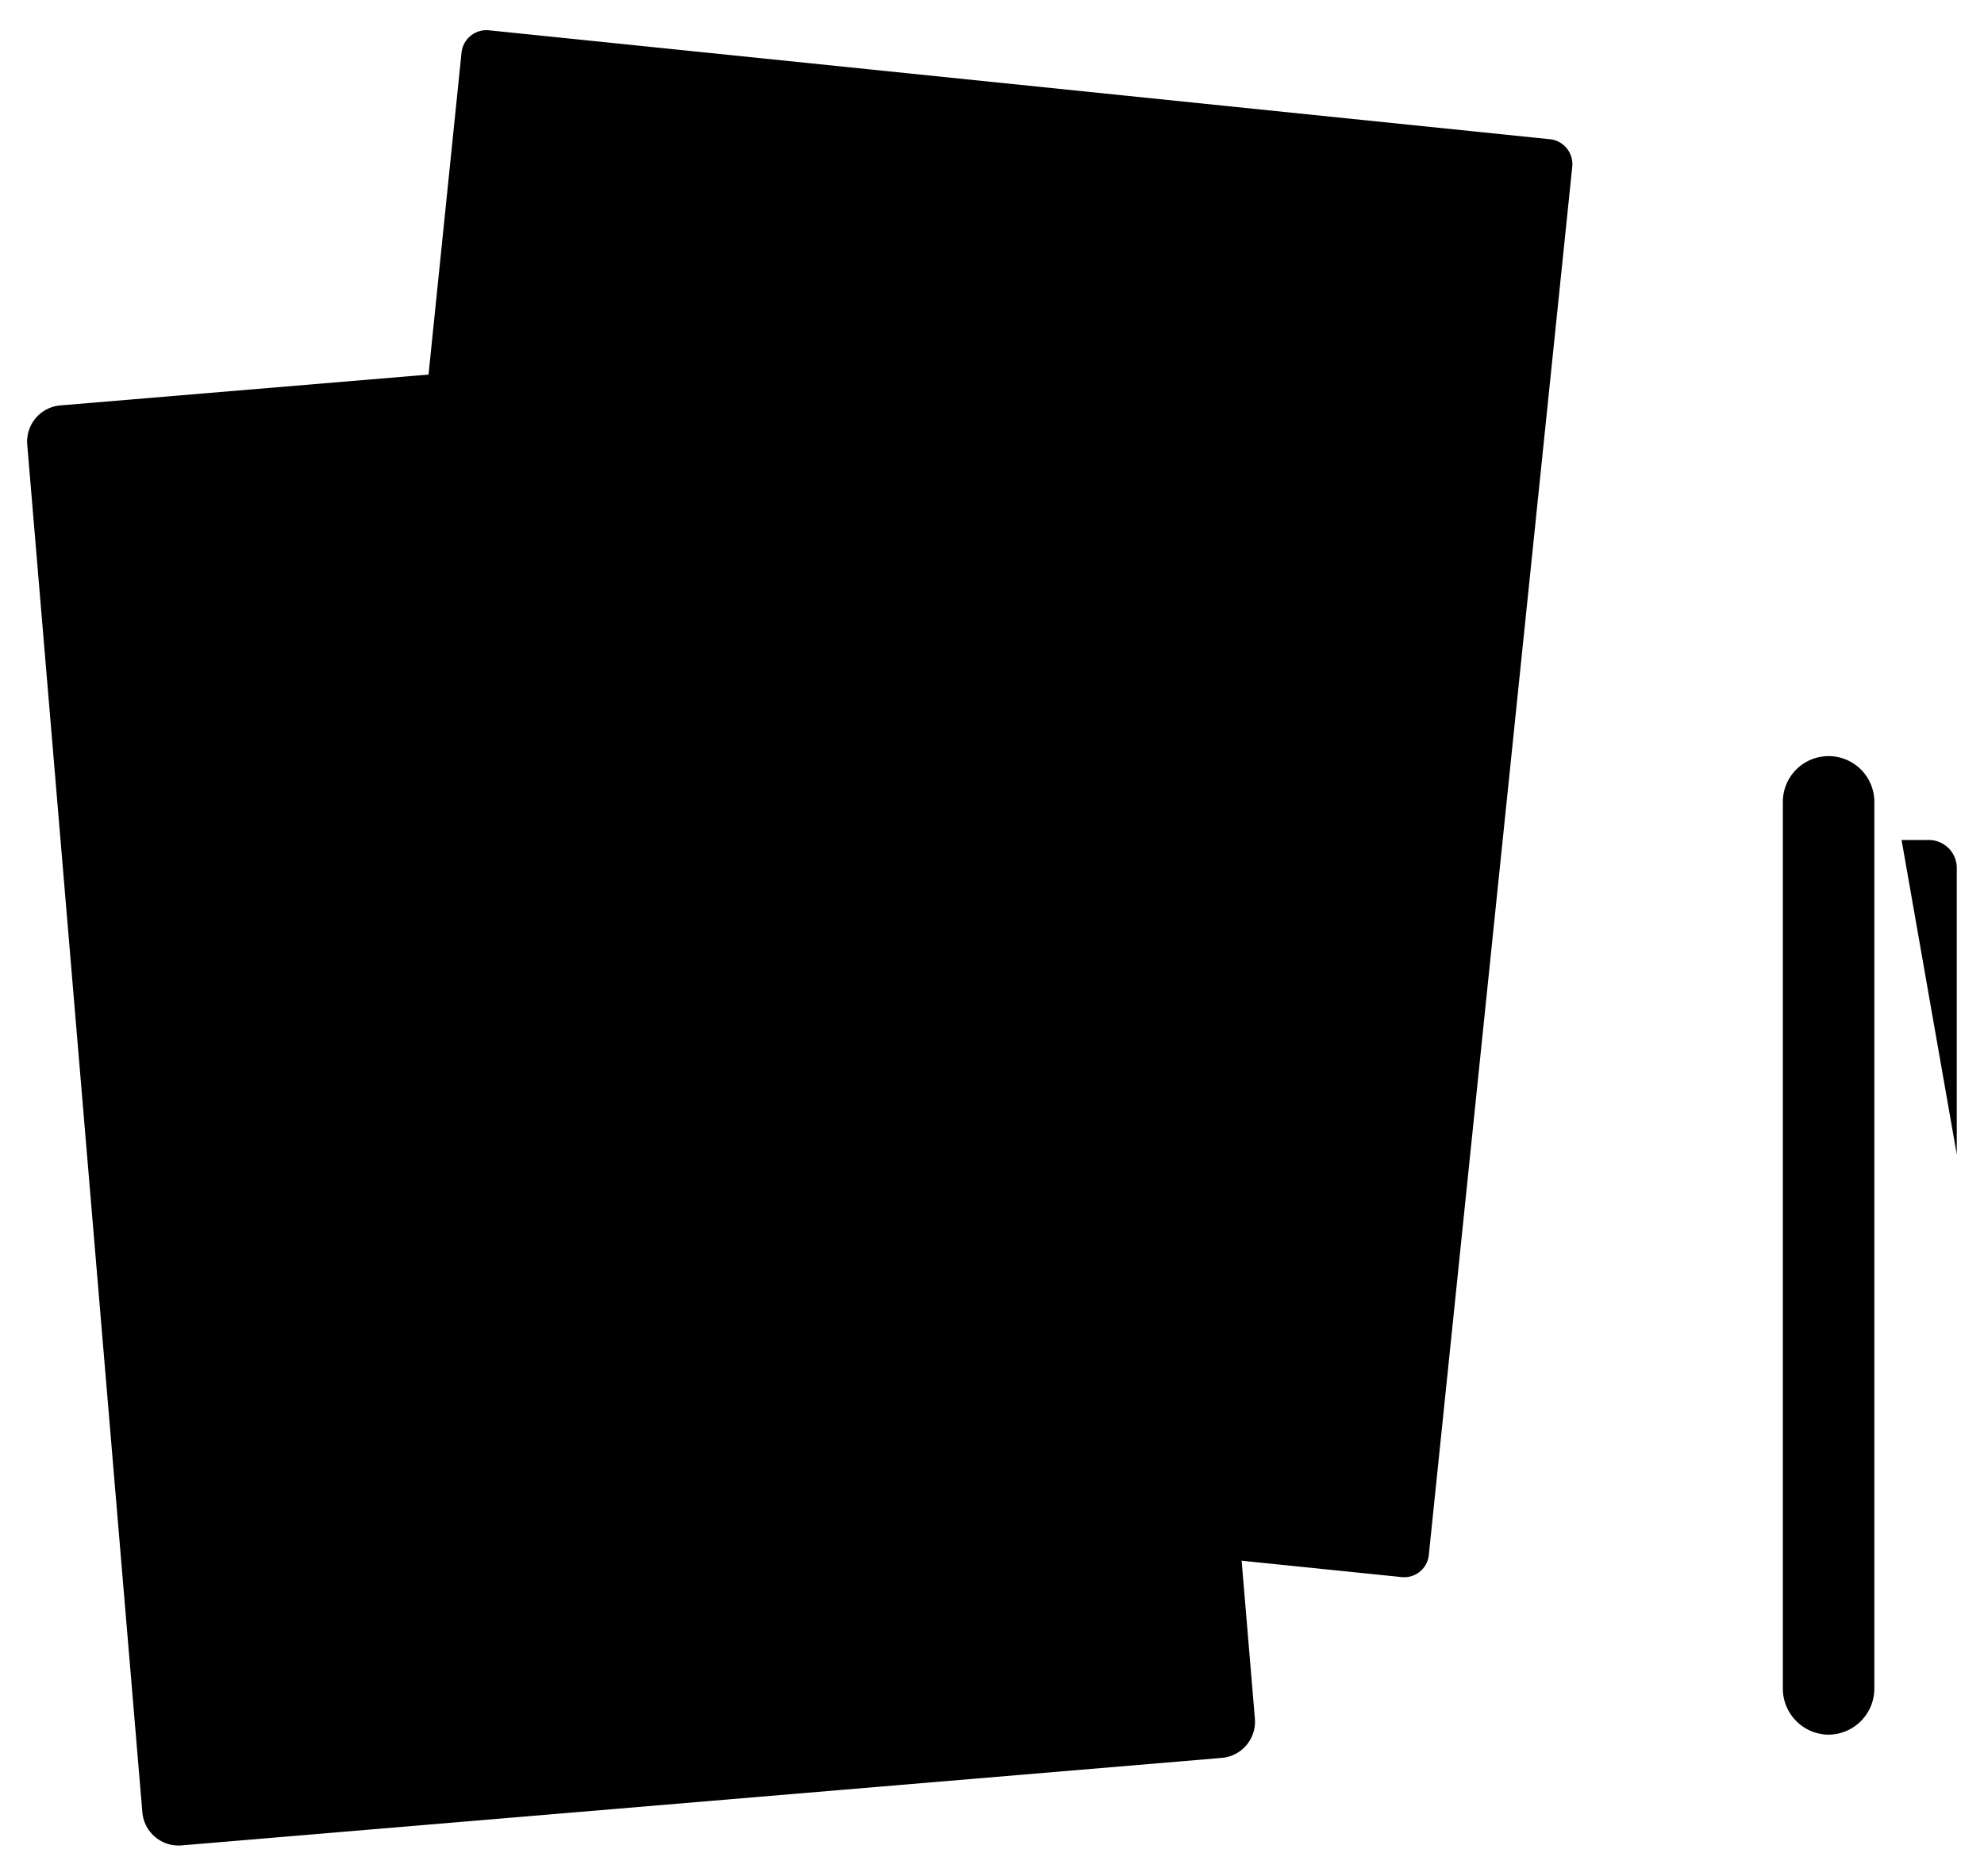 <svg width="55px" height="52px" id="Layer_1" data-name="Layer 1" xmlns="http://www.w3.org/2000/svg" viewBox="0 0 54.64 51.49">
<g id="Quiz">
<g id="Feather_Site_Redesign_Quiz_001-Copy-3" data-name="Feather Site Redesign Quiz 001-Copy-3">
<g id="Length_Buttons-Copy-4" data-name="Length Buttons-Copy-4">
<g id="icon_paper_and_pen" data-name="icon paper and pen" stroke-width="1.5">
<path id="Stroke-1" class="feathericons_stroke" d="M33.65,48.33,5,50.74a1,1,0,0,1-1.08-.92L.75,12.16a1,1,0,0,1,.92-1.08l28.65-2.4a1,1,0,0,1,1.08.91l3.16,37.66A1,1,0,0,1,33.65,48.33Z" transform="translate(0 0)"/>
<path id="Stroke-3" class="feathericons_stroke" d="M11.8,10.25l.91-8.88a.69.69,0,0,1,.76-.62l29.22,3a.69.69,0,0,1,.61.76L39.35,42.74a.68.68,0,0,1-.75.61l-4.4-.45" transform="translate(0 0)"/>
<path id="Stroke-5" class="feathericons_stroke" d="M6.83,17.32l19.43-1.64" transform="translate(0 0)"/>
<path id="Stroke-7" class="feathericons_stroke" d="M16.12,21.6l10.56-.89" transform="translate(0 0)"/>
<polyline id="Stroke-9" class="feathericons_stroke" points="7.26 22.35 11.46 21.99 12.89 21.87"/>
<polyline id="Stroke-11" class="feathericons_stroke" points="7.68 27.38 15.88 26.69 27.11 25.75"/>
<path id="Stroke-13" class="feathericons_stroke" d="M21.71,31.27l5.82-.49" transform="translate(0 0)"/>
<path id="Stroke-15" class="feathericons_stroke" d="M8.1,32.41l10-.84" transform="translate(0 0)"/>
<path id="Stroke-17" class="feathericons_stroke" d="M8.53,37.45,23.7,36.17" transform="translate(0 0)"/>
<path id="Stroke-19" class="feathericons_stroke" d="M50.36,47.69a1.27,1.27,0,0,1-1.26-1.26V22a1.26,1.26,0,0,1,2.52,0V46.43A1.27,1.27,0,0,1,50.36,47.69Z" transform="translate(0 0)"/>
<path id="Stroke-21" class="feathericons_stroke" d="M49.1,25.3h2.52" transform="translate(0 0)"/>
<path id="Stroke-23" class="feathericons_stroke" d="M52.37,23.05h.76a.77.77,0,0,1,.76.76v7.9" transform="translate(0 0)"/>
</g></g></g></g></svg>